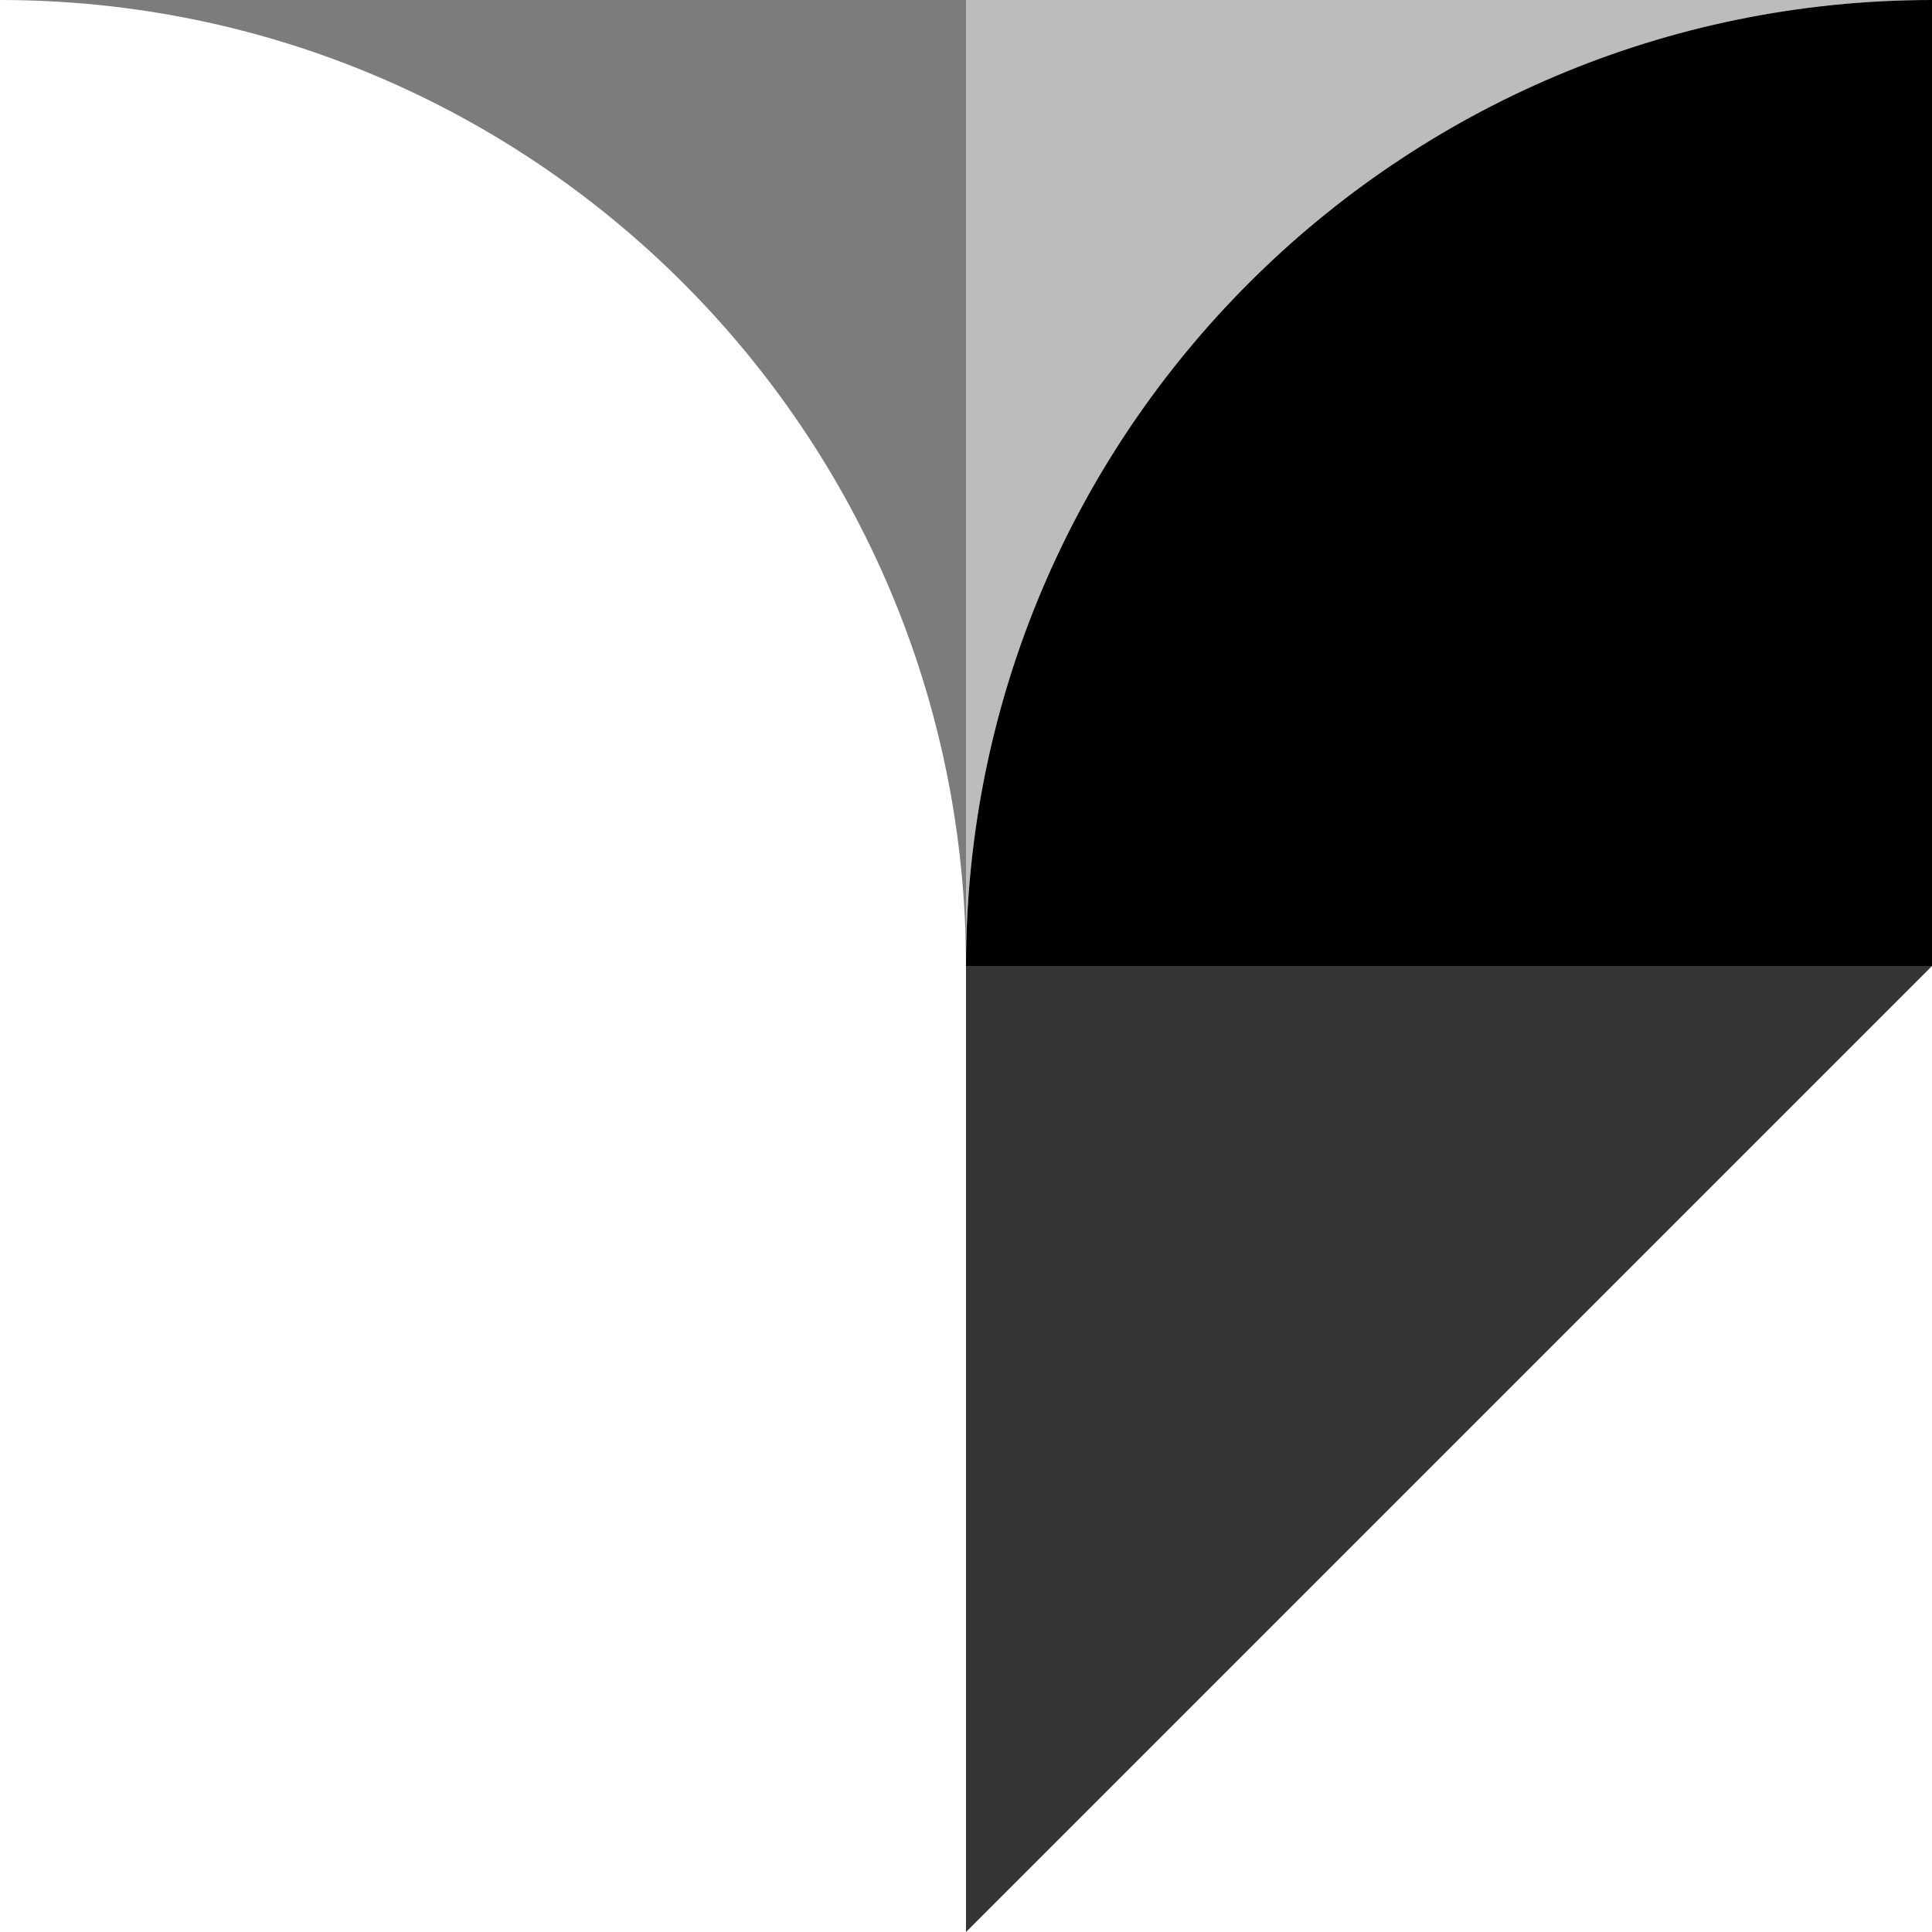 <?xml version="1.0" encoding="utf-8"?>
<!-- Generator: Adobe Illustrator 16.0.0, SVG Export Plug-In . SVG Version: 6.00 Build 0)  -->
<!DOCTYPE svg PUBLIC "-//W3C//DTD SVG 1.1//EN" "http://www.w3.org/Graphics/SVG/1.1/DTD/svg11.dtd">
<svg version="1.1" id="Layer_1" xmlns="http://www.w3.org/2000/svg" xmlns:xlink="http://www.w3.org/1999/xlink" x="0px" y="0px"
	 width="100px" height="100px" viewBox="0 0 100 100" enable-background="new 0 0 100 100" xml:space="preserve">
<polyline fill="#353535" points="50,100 50,50 100,50 "/>
<g>
	<path fill="#BCBCBC" d="M50,50c0-27.614,22.386-50,50-50H50V50z"/>
</g>
<g>
	<path fill="#7C7C7C" d="M50,50C50,22.386,27.614,0,0,0h50V50z"/>
</g>
<path d="M100,0C72.386,0,50,22.386,50,50h50V0z"/>
</svg>
